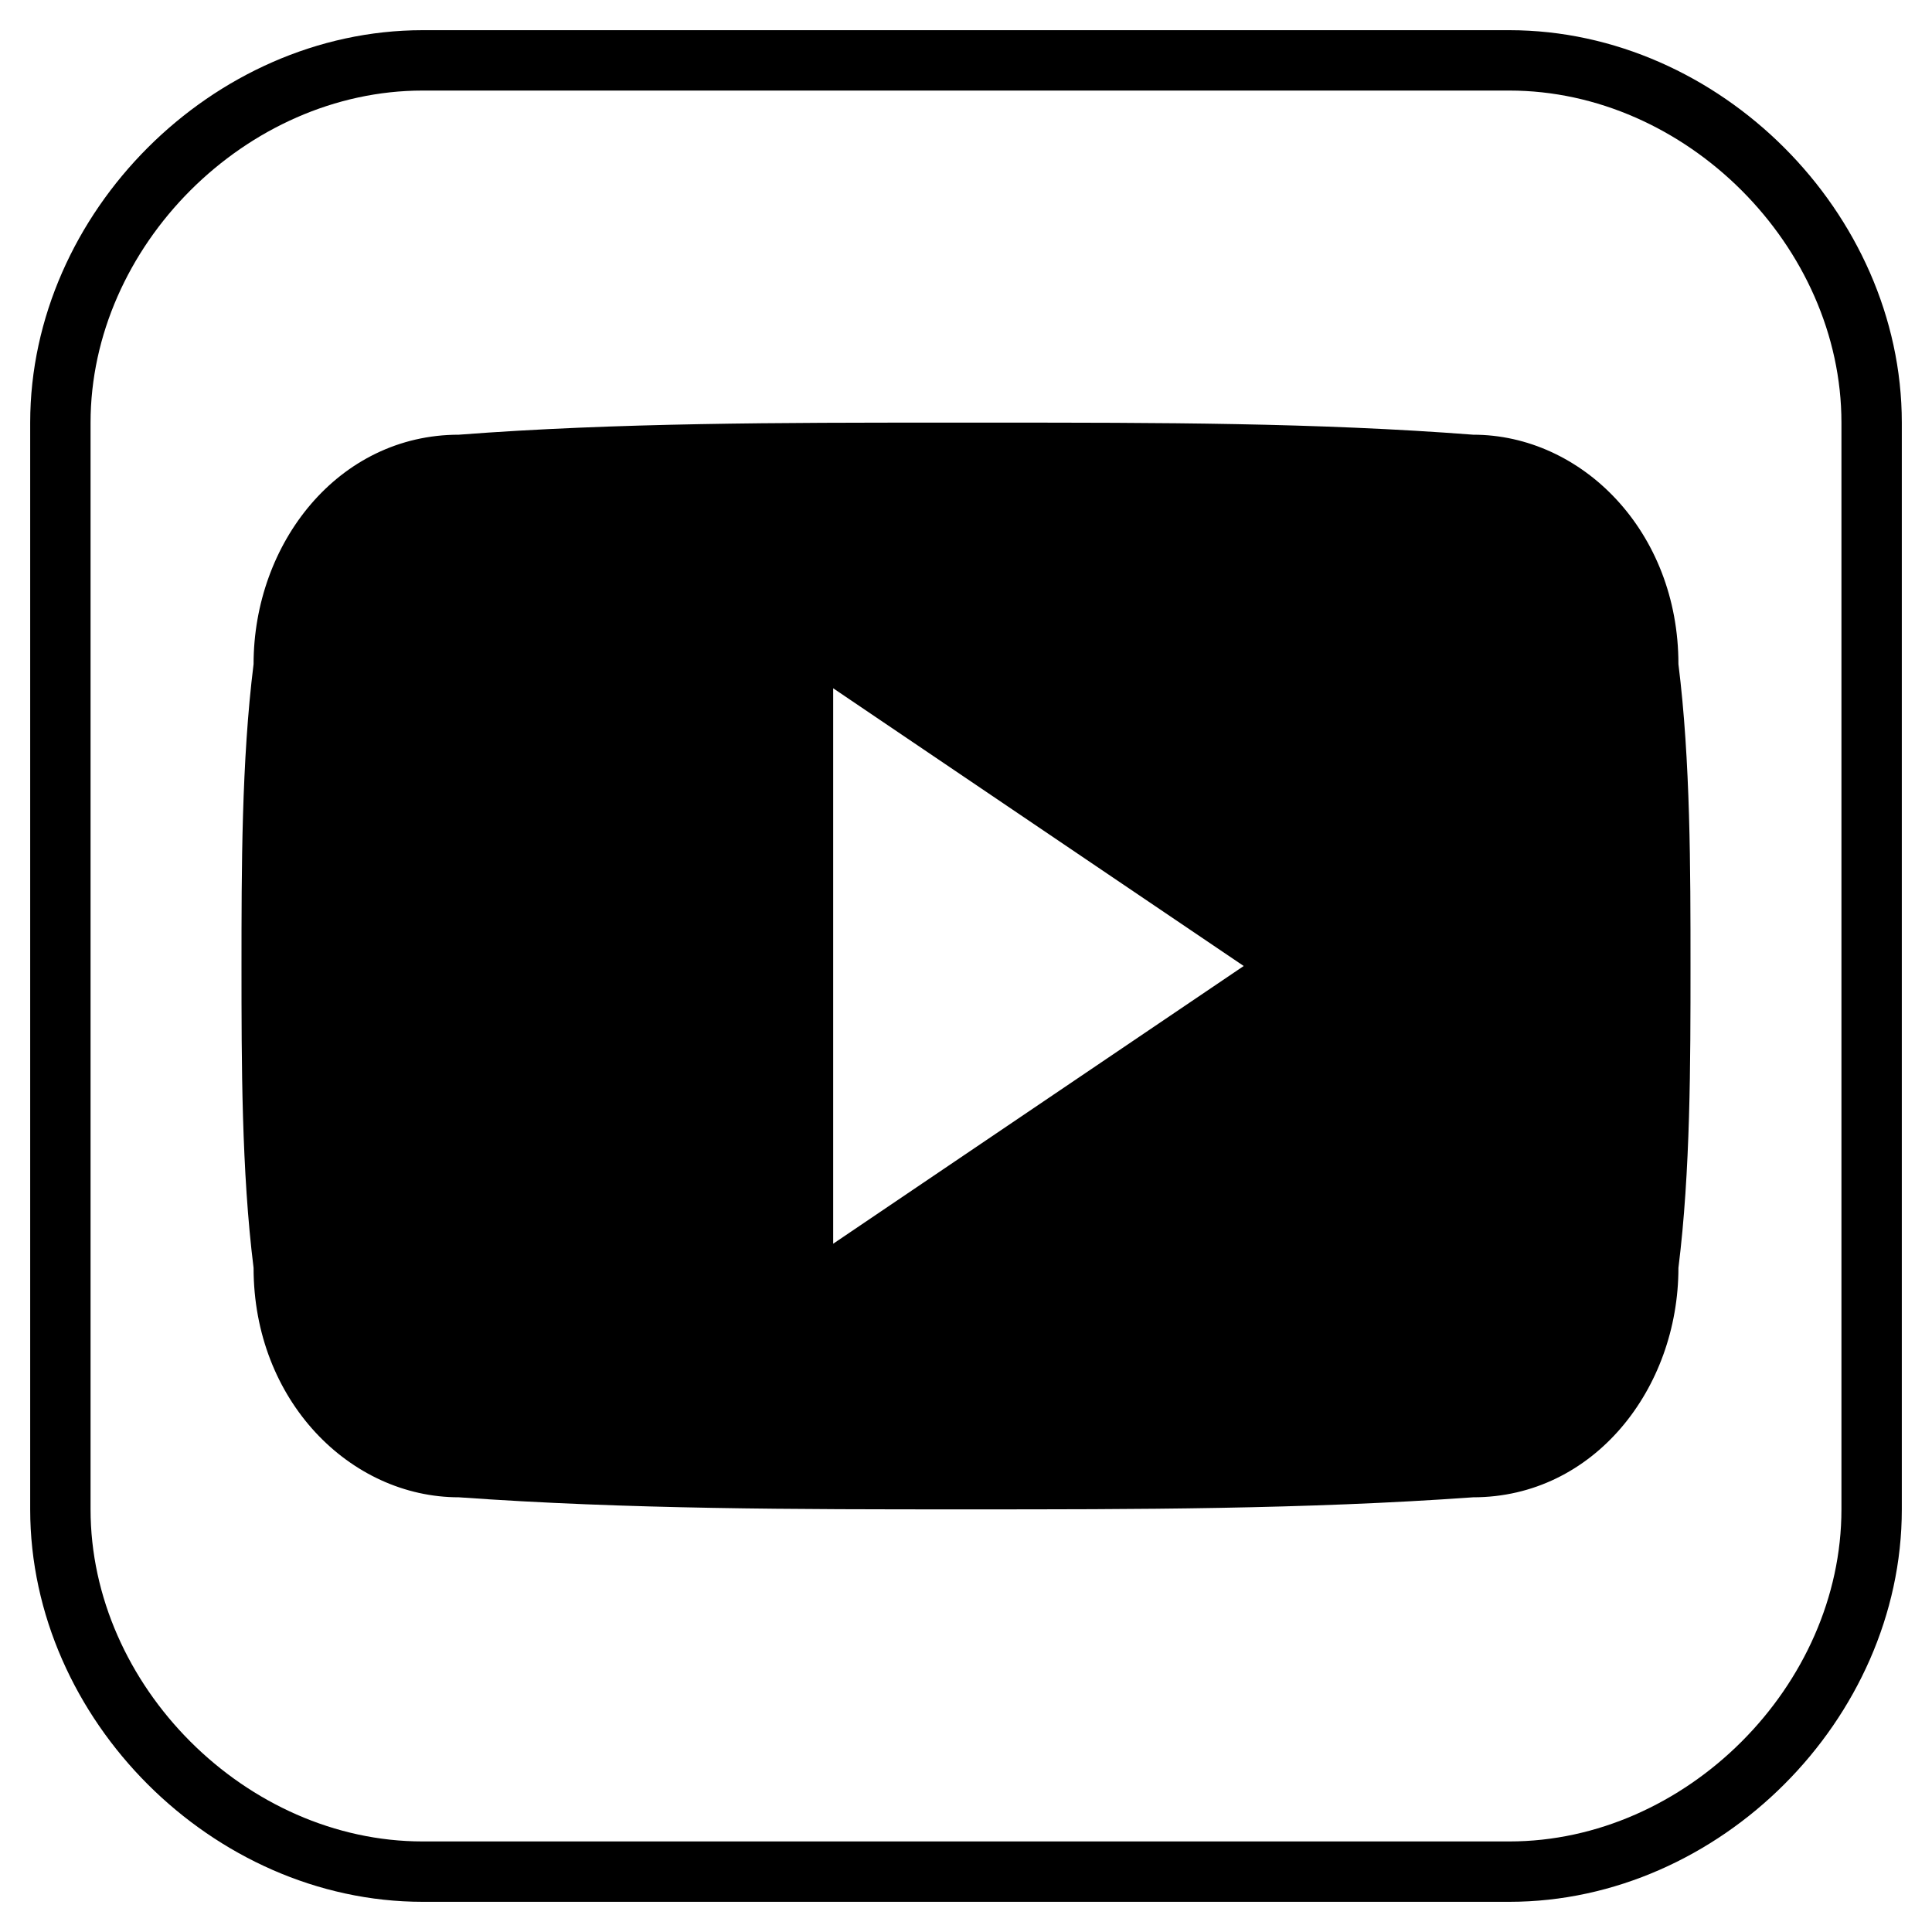 <?xml version="1.0" encoding="utf-8"?>
<!-- Generator: Adobe Illustrator 27.2.0, SVG Export Plug-In . SVG Version: 6.00 Build 0)  -->
<svg version="1.1" id="Layer_1" xmlns="http://www.w3.org/2000/svg" xmlns:xlink="http://www.w3.org/1999/xlink" x="0px" y="0px"
	 viewBox="0 0 16 16" style="enable-background:new 0 0 16 16;" xml:space="preserve">
<style type="text/css">
	.st0{fill:none;stroke:#000000;stroke-width:0.5;stroke-miterlimit:10;}
</style>
<g>
	<path d="M13.9,5.5c0-1.1-0.8-1.9-1.7-1.9c-1.3-0.1-2.6-0.1-4-0.1H7.8c-1.3,0-2.7,0-4,0.1c-1,0-1.7,0.9-1.7,1.9C2,6.3,2,7.2,2,8
		c0,0.8,0,1.7,0.1,2.5c0,1.1,0.8,1.9,1.7,1.9c1.4,0.1,2.8,0.1,4.2,0.1c1.4,0,2.8,0,4.2-0.1c1,0,1.7-0.9,1.7-1.9C14,9.7,14,8.8,14,8
		C14,7.2,14,6.3,13.9,5.5z M6.9,10.3V5.7L10.3,8L6.9,10.3z"/>
	<path class="st0" d="M12.5,15.5h-9c-1.6,0-3-1.4-3-3v-9c0-1.6,1.4-3,3-3h9c1.6,0,3,1.4,3,3v9C15.5,14.1,14.1,15.5,12.5,15.5z"/>
</g>
</svg>
